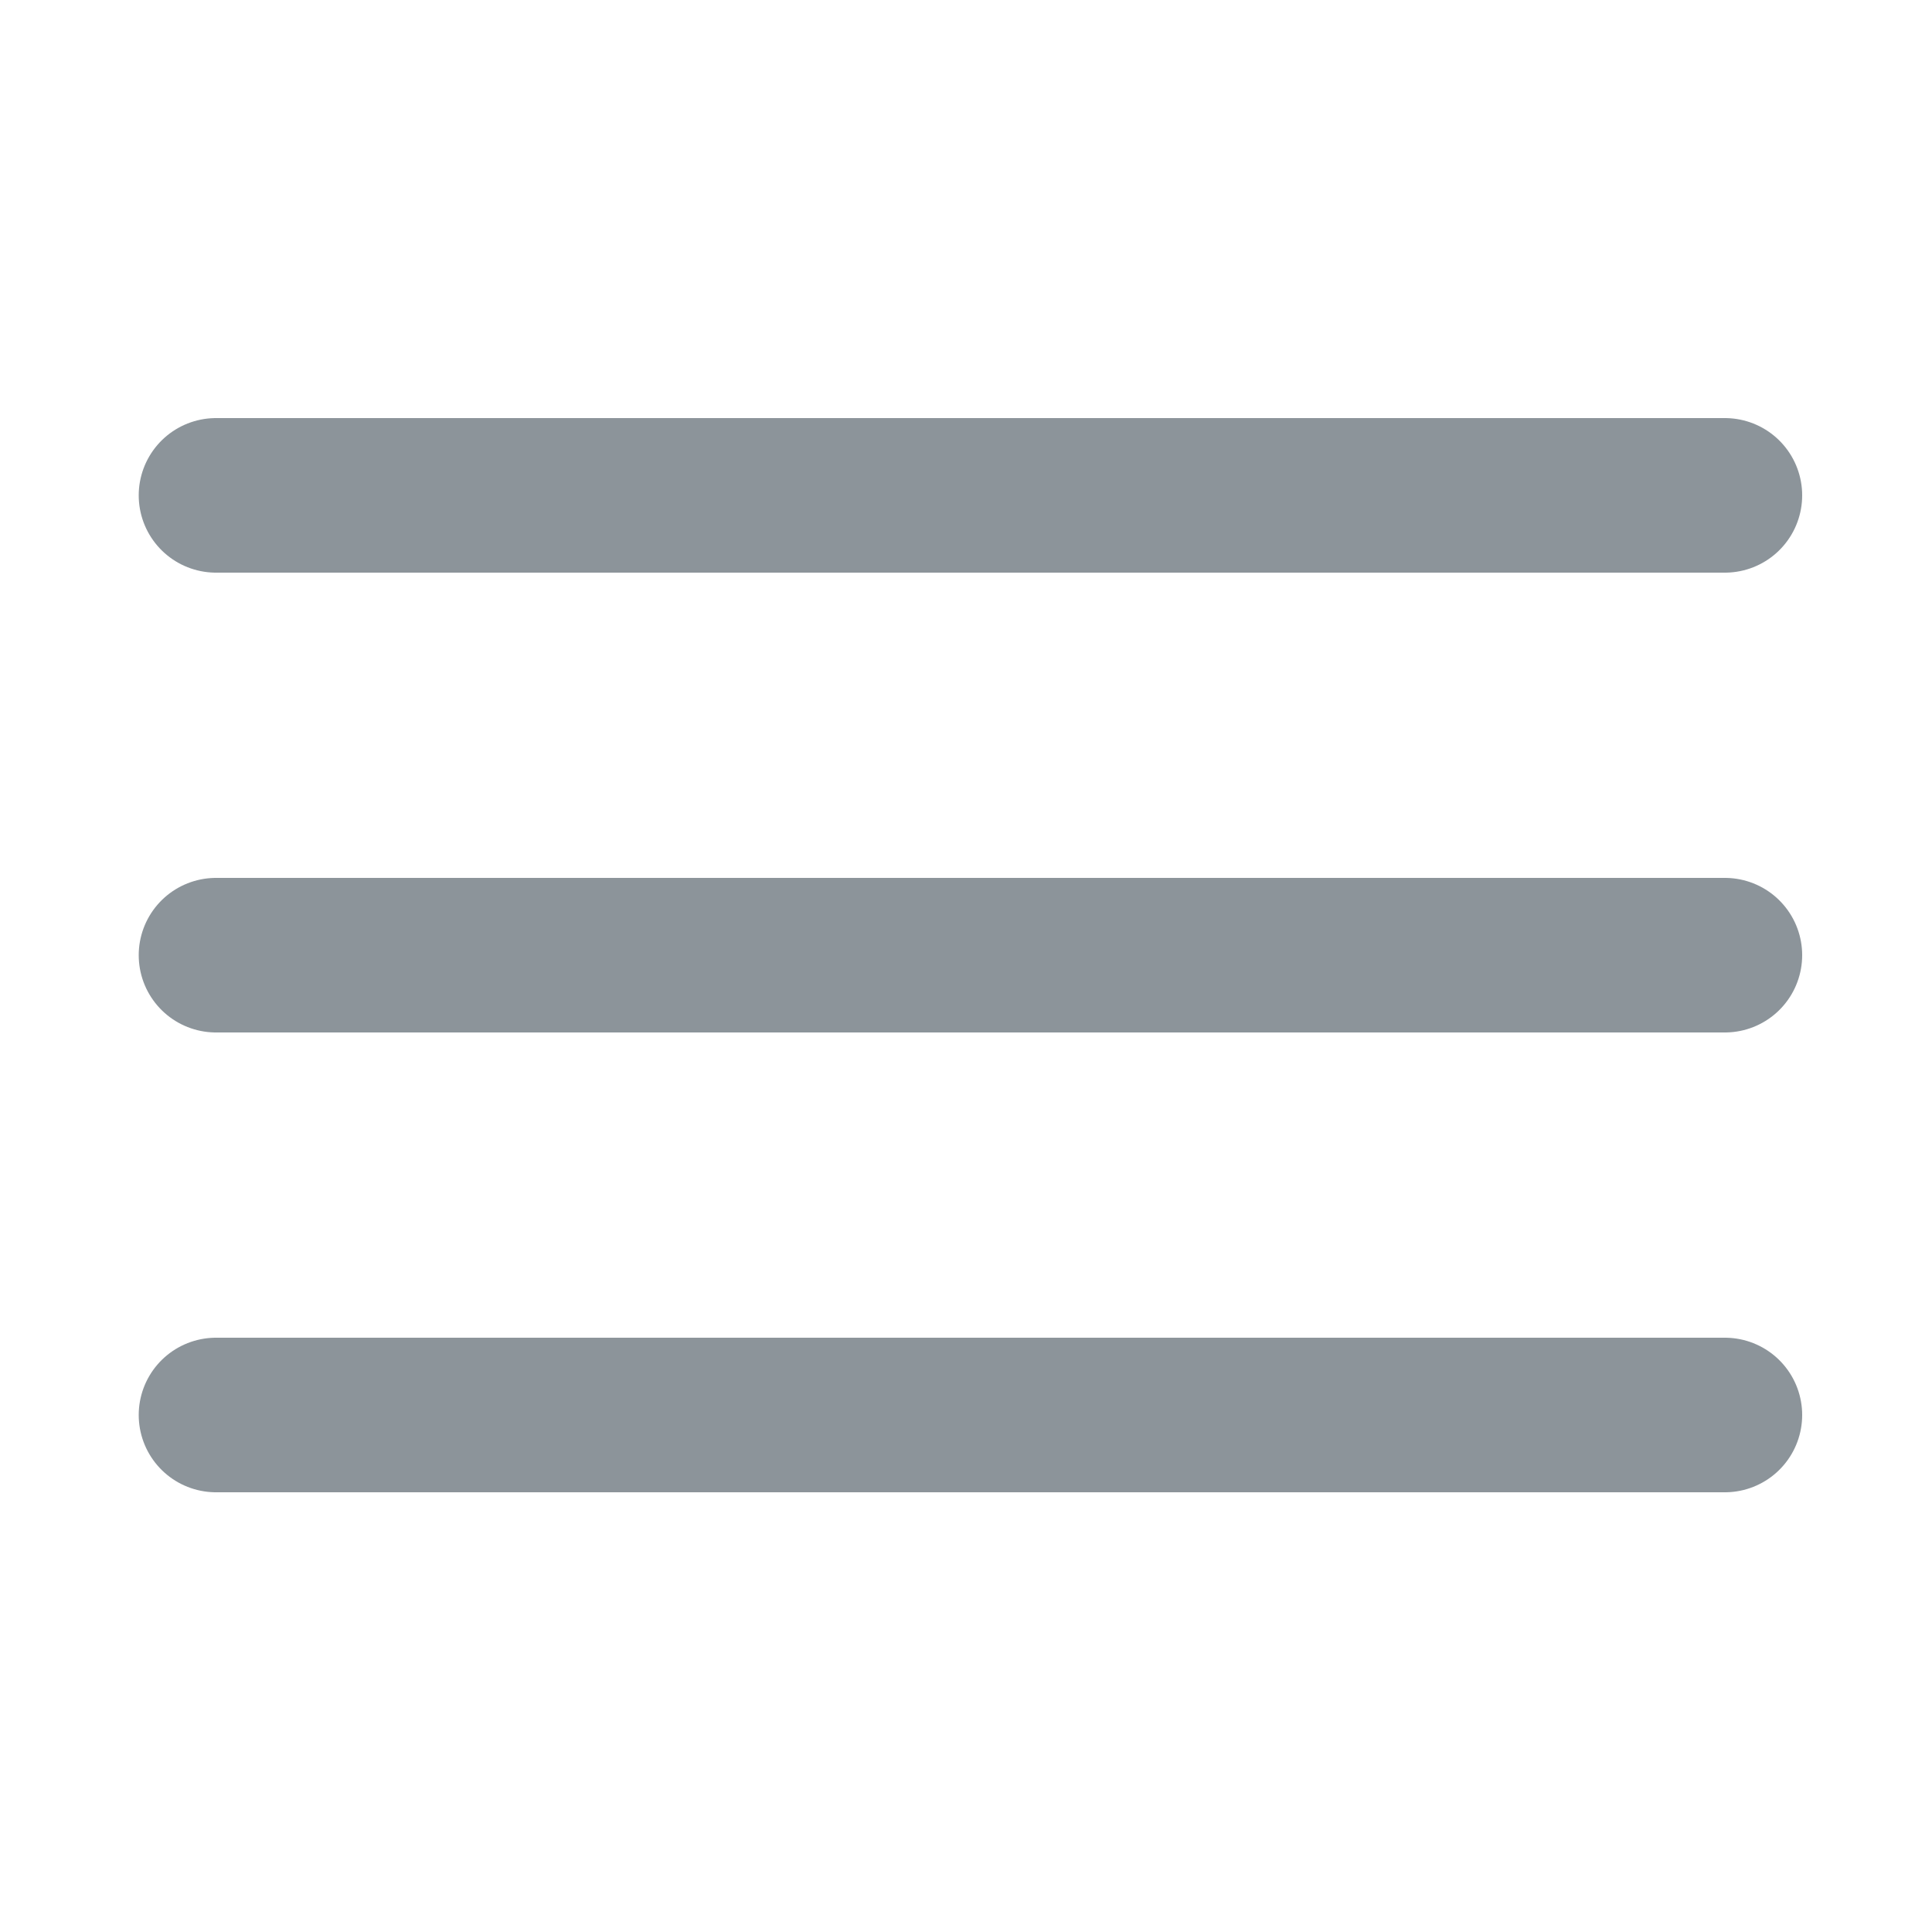 <svg id="Layer_1" data-name="Layer 1" xmlns="http://www.w3.org/2000/svg" viewBox="0 0 50 50"><defs><style>.cls-1{fill:none;stroke:#8c949a;stroke-linecap:round;stroke-miterlimit:10;stroke-width:4px;}</style></defs><title>menuIcon</title><line class="cls-1" x1="5.59" y1="12.82" x2="44.64" y2="12.82"/><line class="cls-1" x1="5.59" y1="24.72" x2="44.64" y2="24.72"/><line class="cls-1" x1="5.59" y1="36.62" x2="44.64" y2="36.62"/></svg>